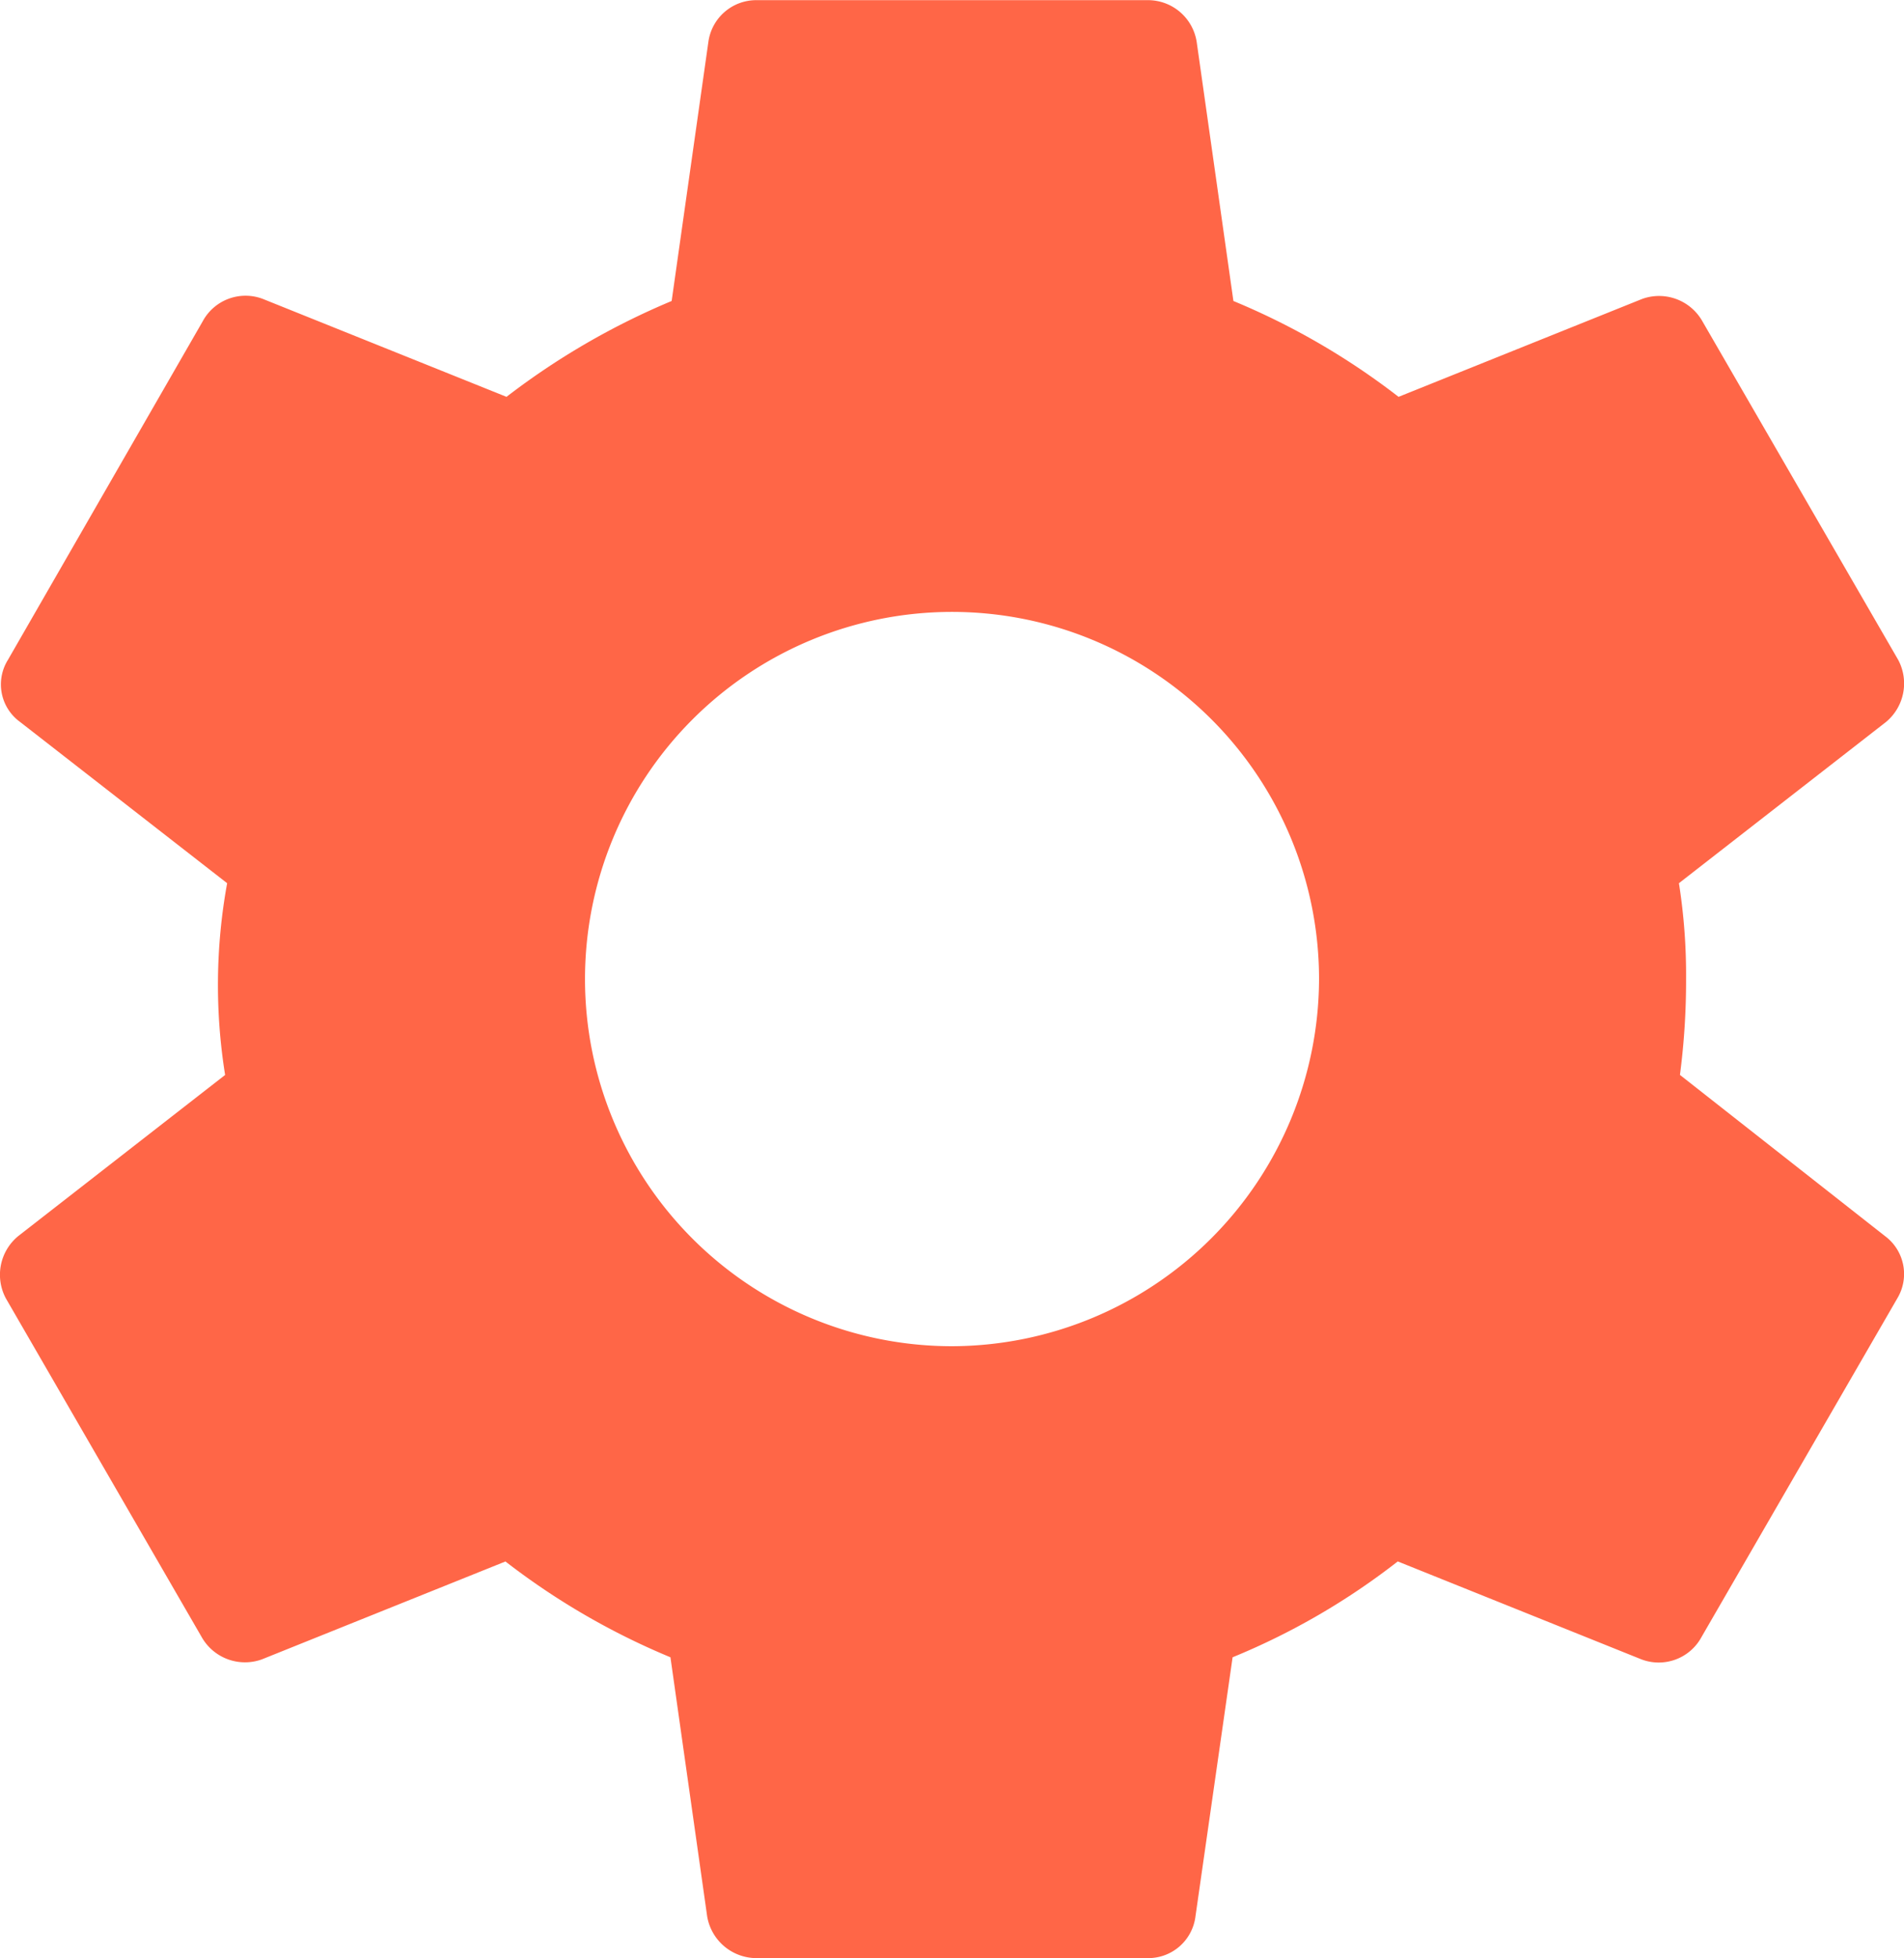 <svg xmlns="http://www.w3.org/2000/svg" width="37.595" height="38.65" viewBox="0 0 37.595 38.65"><defs><style>.a{fill:#ff6647;}</style></defs><path class="a" d="M35.833,23.617a14.241,14.241,0,0,0,.121-1.892,11.629,11.629,0,0,0-.141-1.892L39.9,16.652a.988.988,0,0,0,.242-1.228L36.276,8.741A.983.983,0,0,0,35.088,8.3l-4.811,1.933a14.221,14.221,0,0,0-3.261-1.892l-.725-5.113a.974.974,0,0,0-.966-.825h-7.73a.954.954,0,0,0-.946.825l-.725,5.113a14.534,14.534,0,0,0-3.261,1.892L7.852,8.3a.961.961,0,0,0-1.188.443L2.819,15.424a.915.915,0,0,0,.242,1.228l4.086,3.181a11.2,11.2,0,0,0-.04,3.785L3.02,26.8a.988.988,0,0,0-.242,1.228l3.865,6.683a.983.983,0,0,0,1.188.443l4.811-1.933A14.221,14.221,0,0,0,15.9,35.112l.725,5.113a.989.989,0,0,0,.966.825h7.73a.939.939,0,0,0,.946-.825L27,35.112a13.807,13.807,0,0,0,3.261-1.892l4.811,1.933a.961.961,0,0,0,1.188-.443l3.865-6.683a.932.932,0,0,0-.242-1.228ZM21.46,28.972a7.247,7.247,0,1,1,7.247-7.247A7.268,7.268,0,0,1,21.46,28.972Z" transform="translate(-2.662 -2.4)"/></svg>